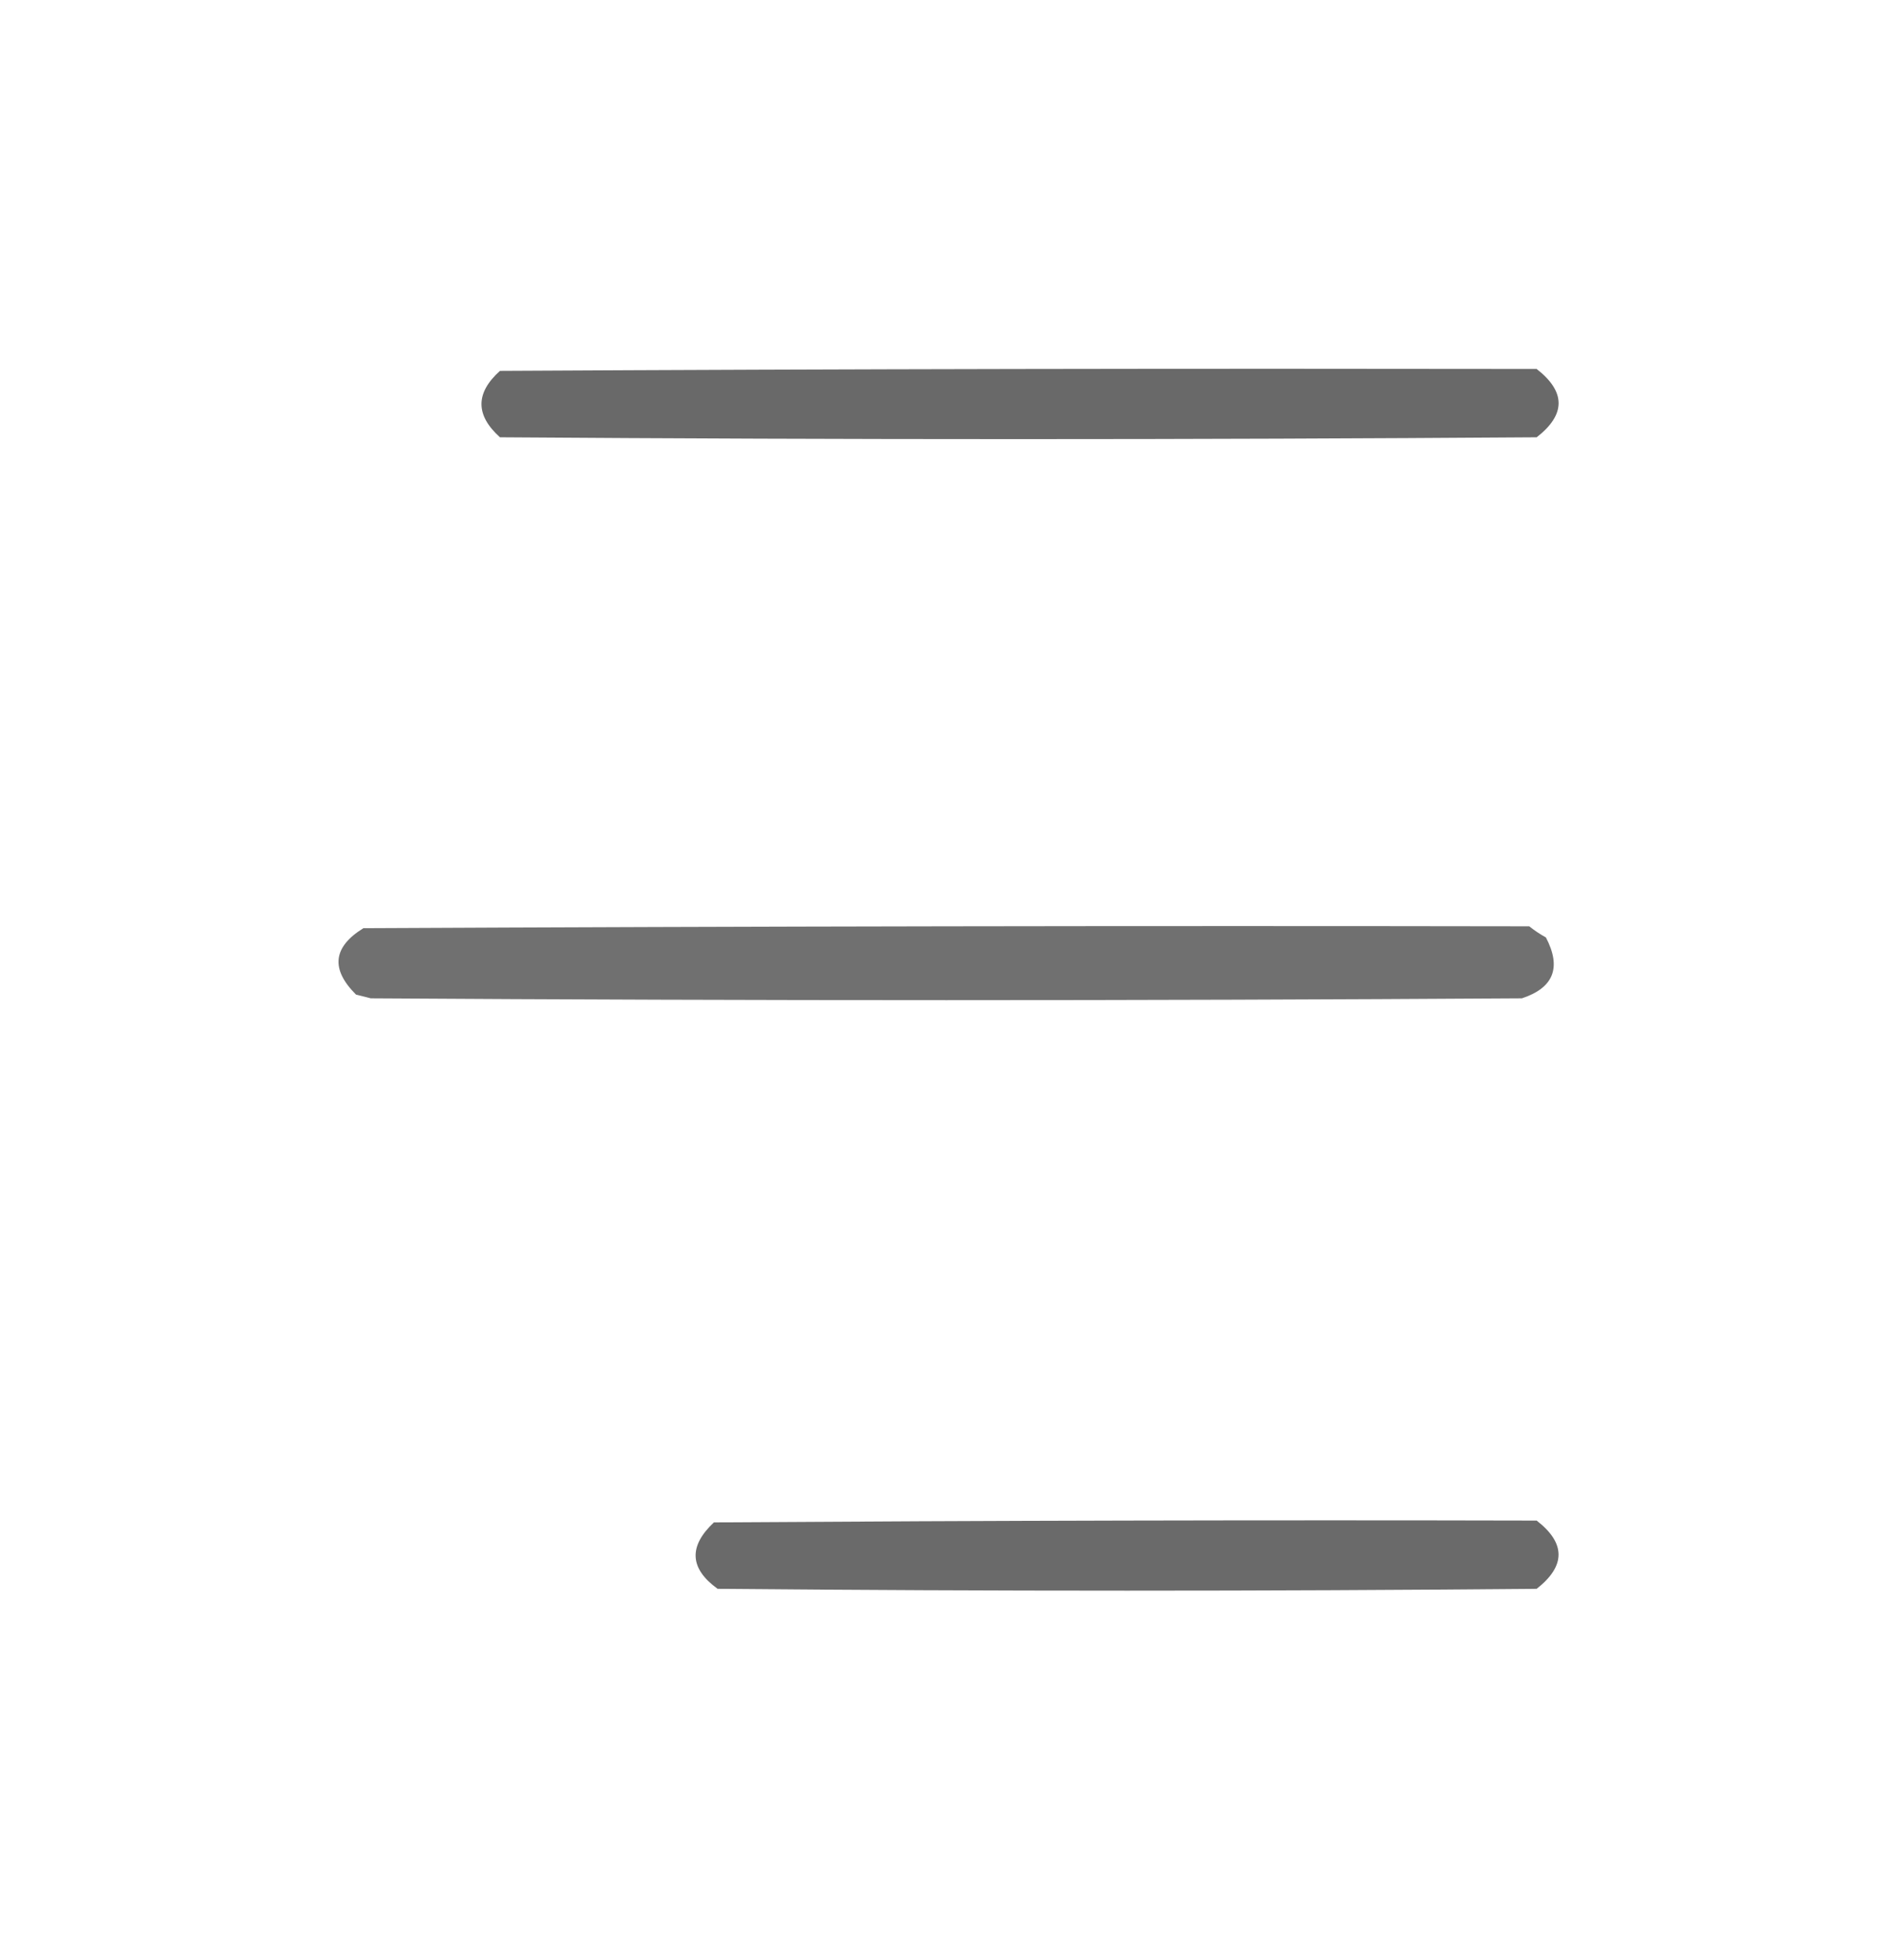 <svg width="27" height="28" viewBox="0 0 27 28" fill="none" xmlns="http://www.w3.org/2000/svg">
<path opacity="0.974" fill-rule="evenodd" clip-rule="evenodd" d="M21.964 5.272C17.024 5.264 12.085 5.272 7.146 5.299C6.794 5.615 6.794 5.932 7.146 6.248C12.085 6.283 17.024 6.283 21.964 6.248C22.382 5.923 22.382 5.598 21.964 5.272Z" fill="#666666"/>
<path opacity="0.927" fill-rule="evenodd" clip-rule="evenodd" d="M21.858 13.235C16.304 13.226 10.749 13.235 5.194 13.262C4.758 13.531 4.723 13.847 5.089 14.211C5.159 14.229 5.23 14.246 5.3 14.264C10.784 14.299 16.269 14.299 21.753 14.264C22.207 14.114 22.322 13.824 22.096 13.394C22.009 13.346 21.93 13.293 21.858 13.235Z" fill="#666666"/>
<path opacity="0.972" fill-rule="evenodd" clip-rule="evenodd" d="M21.964 21.726C18.044 21.717 14.124 21.726 10.204 21.752C9.839 22.094 9.856 22.411 10.257 22.701C14.159 22.736 18.061 22.736 21.964 22.701C22.381 22.374 22.381 22.049 21.964 21.726Z" fill="#666666"/>
</svg>
